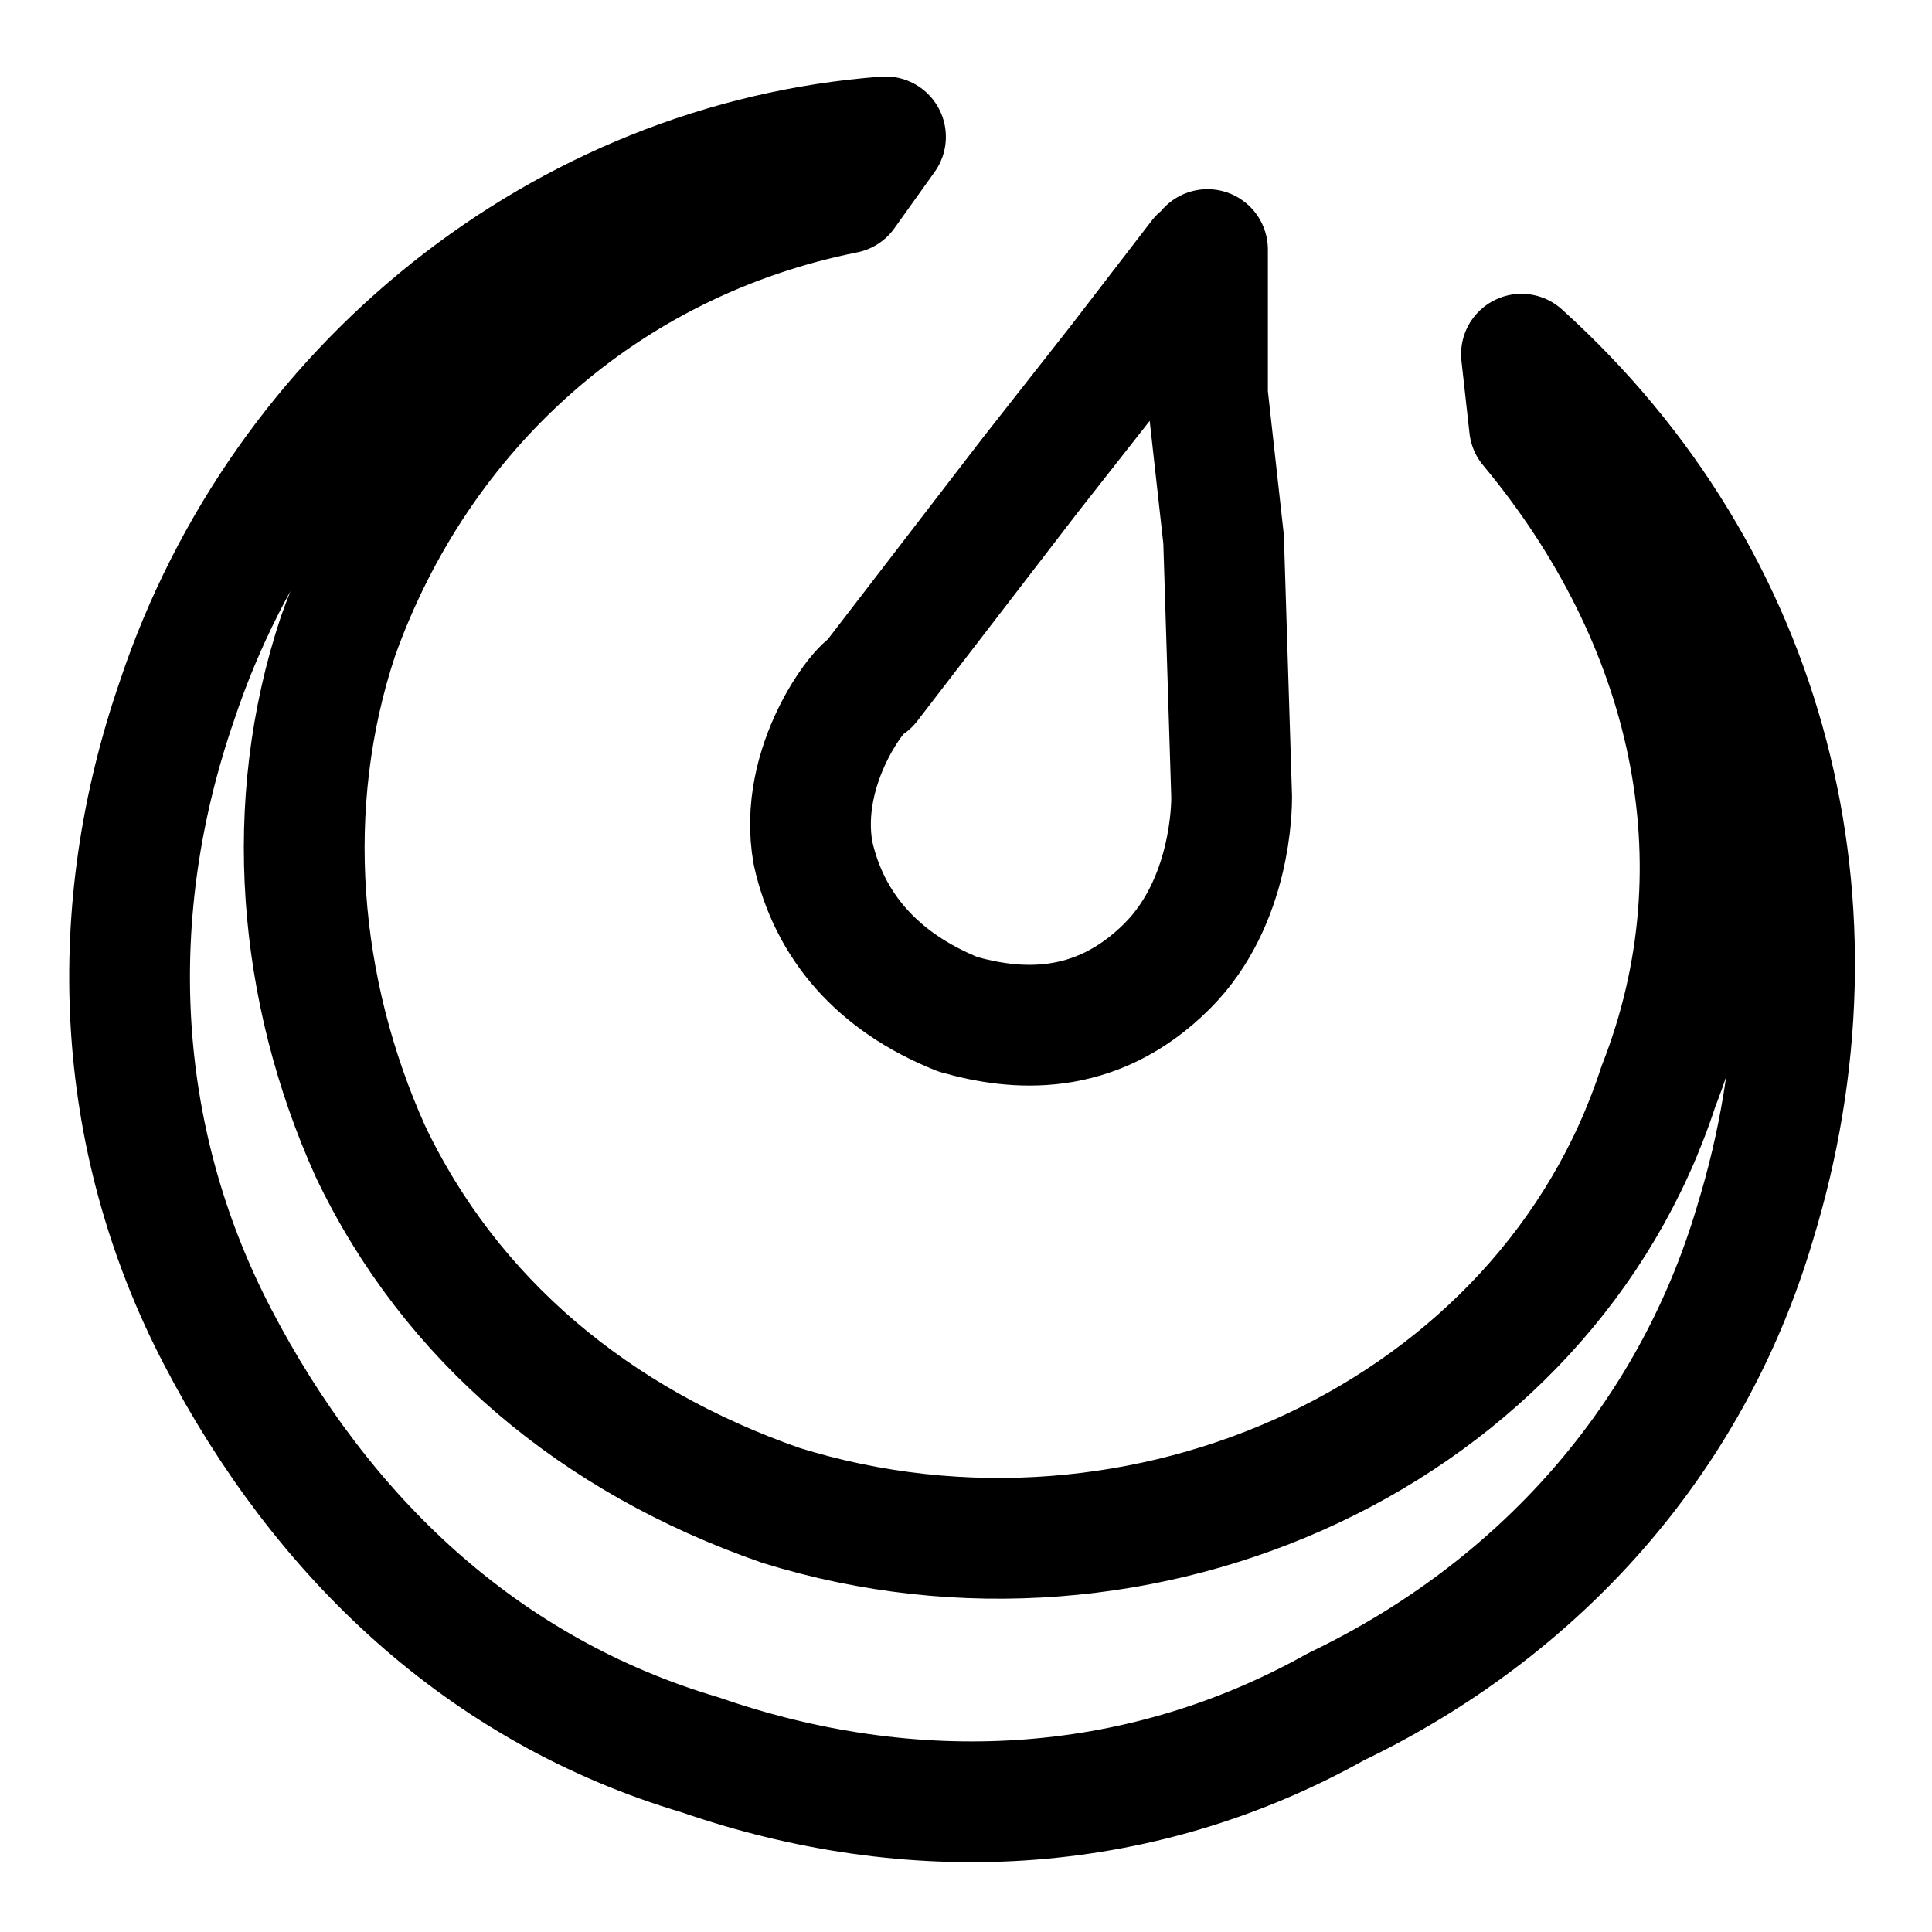 <svg xmlns="http://www.w3.org/2000/svg" fill="none" viewBox="0 0 24 24" stroke-width="1.5" stroke="currentColor" aria-hidden="true">
<path stroke-linecap="round" stroke-linejoin="round" d="M19,5.3c2,2.4,2.7,5.4,1.6,8.2c-1.4,4.3-6.4,6.6-10.9,5.2c-2.3-0.8-4.1-2.3-5.1-4.4c-0.9-2-1.1-4.3-0.4-6.4
	C5.2,5.1,7.5,3,10.5,2.4L11,1.7C7,2,3.5,4.8,2.2,8.7c-0.9,2.6-0.8,5.4,0.5,7.9s3.3,4.4,6,5.2c2.6,0.9,5.4,0.8,7.9-0.6
	c2.5-1.2,4.4-3.3,5.2-6C23,11.3,22,7.2,18.9,4.4L19,5.3z"/>
<path stroke-linecap="round" stroke-linejoin="round" d="M10.1,10.6c0.2,0.9,0.8,1.6,1.8,2c0.7,0.2,1.7,0.3,2.6-0.6c0.8-0.8,0.8-2,0.8-2.1l-0.1-3.2L15,4.9V3.1
	c0,0,0,0.1-0.1,0.1l-1,1.3l-1.1,1.4l-2,2.6C10.7,8.5,9.9,9.5,10.1,10.6z"/>
</svg>
